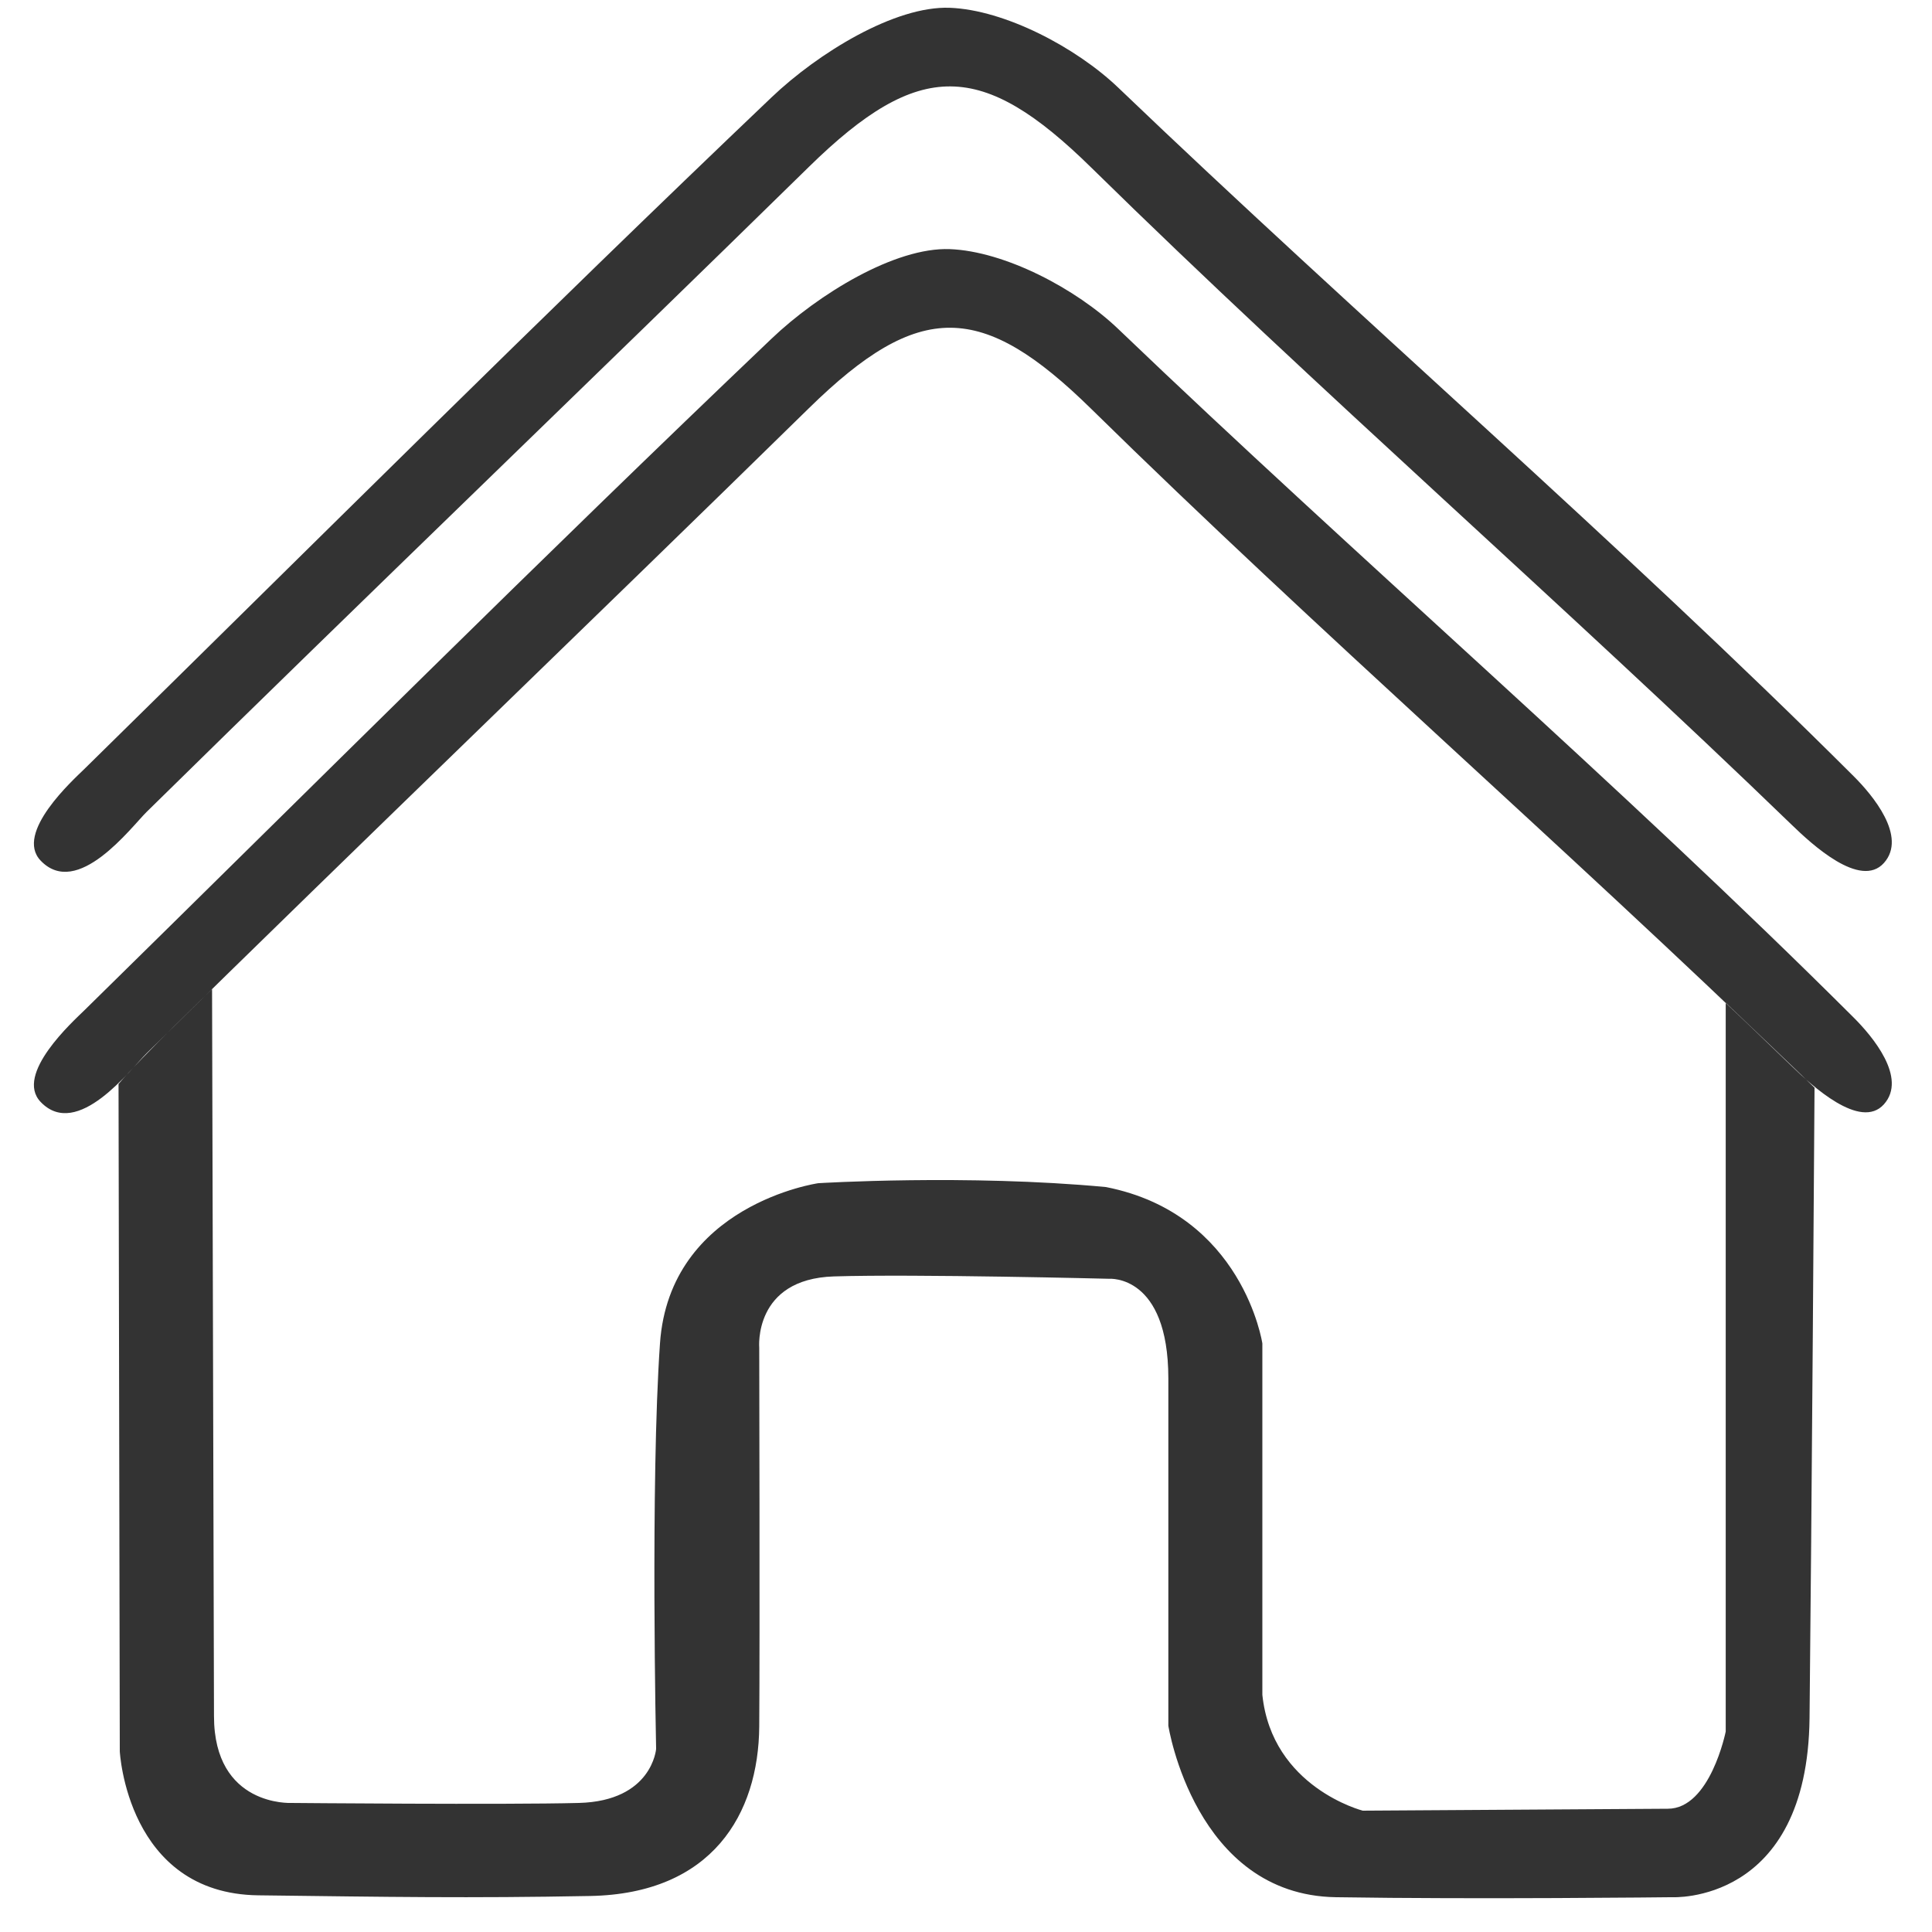 <?xml version="1.0" standalone="no"?><!DOCTYPE svg PUBLIC "-//W3C//DTD SVG 1.1//EN" "http://www.w3.org/Graphics/SVG/1.1/DTD/svg11.dtd"><svg class="icon" width="200px" height="200.00px" viewBox="0 0 1024 1024" version="1.1" xmlns="http://www.w3.org/2000/svg"><path fill="#333333" d="M503.434 132.042c29.029 1.114 66.919 20.917 89.367 42.429C718.945 295.333 858.895 416.027 982.574 539.419c9.828 9.812 28.431 31.892 15.952 45.873-12.479 13.979-38.366-10.045-48.657-20.002C829.058 448.467 698.356 334.539 578.436 216.779c-57.881-56.836-91.096-57.849-149.646-0.474C312.309 330.433 194.089 443.855 77.793 558.167c-8.298 8.165-36.774 46.349-56.276 25.86-13.944-14.647 17.309-42.761 23.246-48.586 121.096-118.932 241.257-238.836 364.141-355.906C433.637 155.954 474.404 130.929 503.434 132.042zM62.825 574.542l0.665 353.68c0 0 3.777 75.48 73.415 76.336s111.302 1.569 175.915 0.355c64.614-1.214 89.232-43.396 89.591-89.845 0.36-46.449 0-200.699 0-200.699s-3.245-36.505 39.613-37.843c42.858-1.337 145.946 1.258 145.946 1.258s31.216-2.402 31.275 52.703l0 184.184c0 0 14.015 89.682 88.717 90.888 74.701 1.209 178.055 0 178.055 0s72.02 4.206 73.082-95.018 2.642-327.362 2.642-334.044c-2.669-2.757-47.072-45.025-47.072-45.025l0 386.268c0 0-8.186 40.932-30.699 40.932l-161.682 1.023c0 0-48.095-12.28-53.212-61.398l0-186.242c0 0-10.233-68.562-82.888-82.888-73.657-6.92-152.473-2.047-152.473-2.047s-78.795 11.256-83.911 84.934-2.047 214.894-2.047 214.894-2.047 27.629-40.932 28.653-152.473 0-152.473 0-40.932 2.047-40.932-46.049l-1.023-385.245C112.399 524.309 75.005 560.102 62.825 574.542zM503.434 4.129c29.029 1.114 66.919 20.917 89.367 42.429C718.945 167.42 858.895 288.114 982.574 411.506c9.828 9.812 28.431 31.892 15.952 45.873-12.479 13.979-38.366-10.045-48.657-20.002C829.058 320.554 698.356 206.626 578.436 88.866c-57.88-56.836-91.095-57.849-149.646-0.474C312.309 202.52 194.089 315.942 77.793 430.254c-8.298 8.165-36.774 46.349-56.276 25.86-13.944-14.647 17.309-42.761 23.246-48.586 121.096-118.932 241.257-238.836 364.141-355.906C433.637 28.041 474.404 3.016 503.434 4.129z" /></svg>